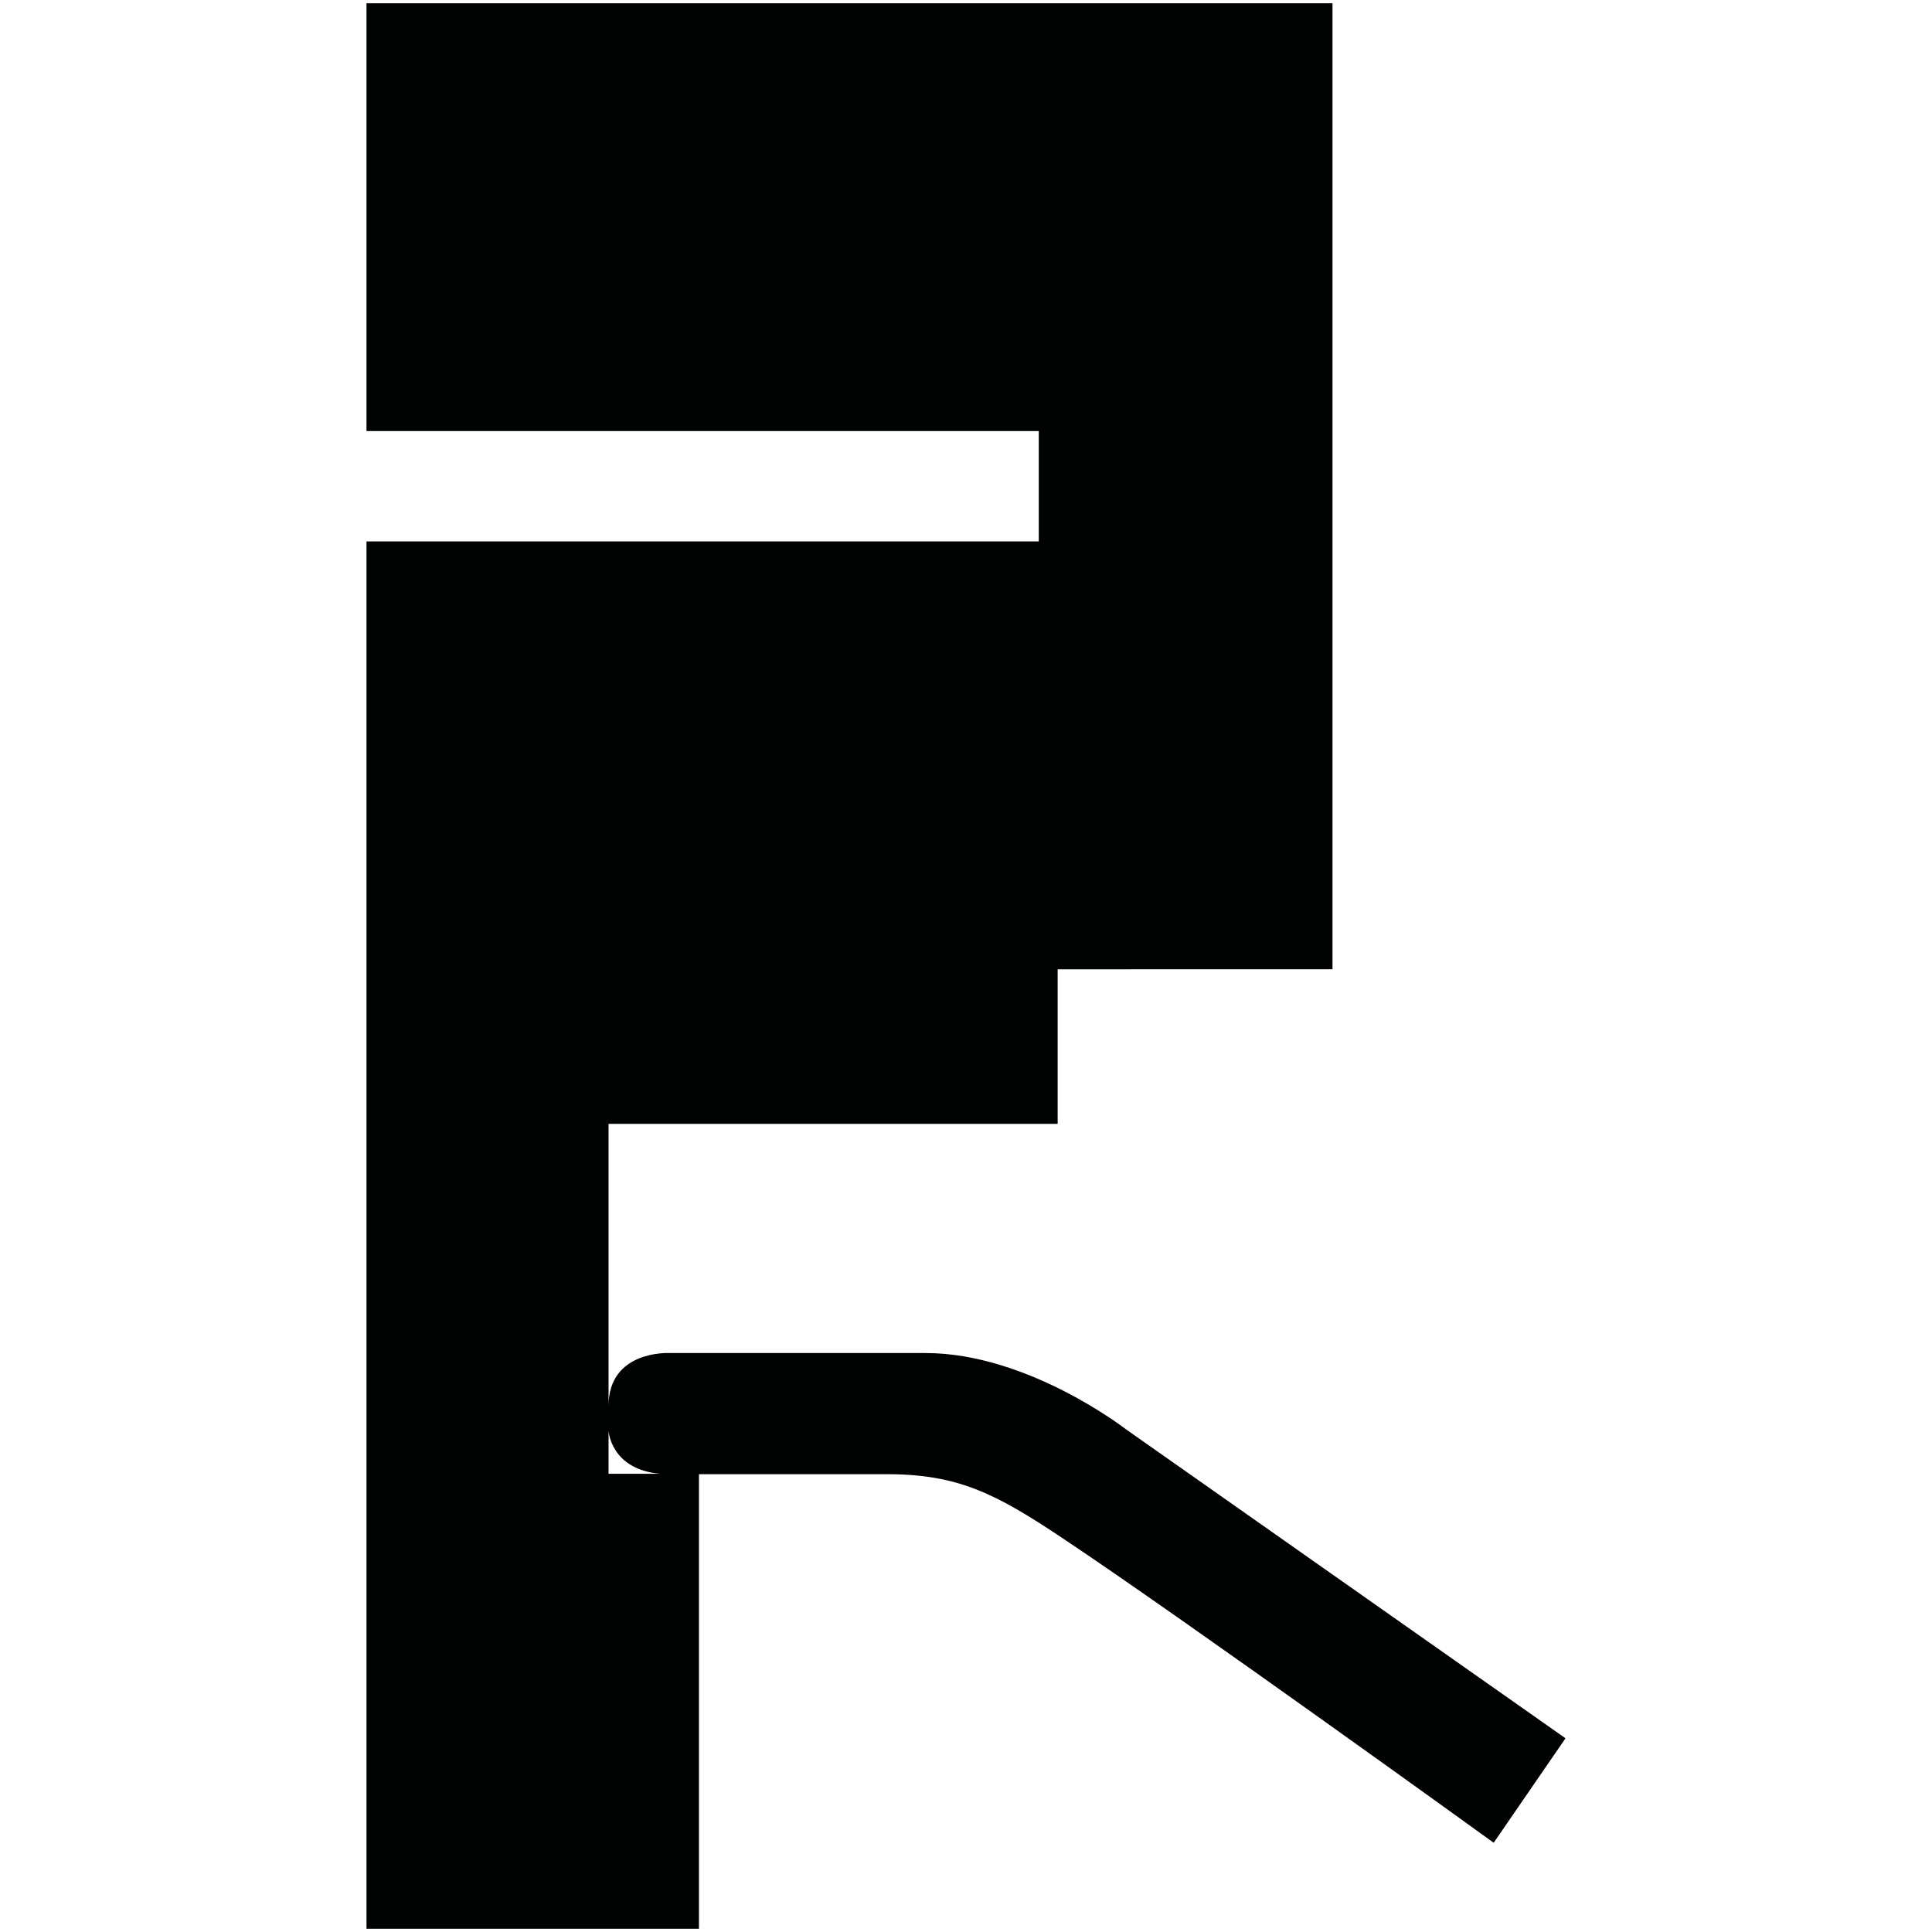 <?xml version="1.0" encoding="utf-8"?>
<!-- Generator: Adobe Illustrator 16.0.0, SVG Export Plug-In . SVG Version: 6.00 Build 0)  -->
<!DOCTYPE svg PUBLIC "-//W3C//DTD SVG 1.1//EN" "http://www.w3.org/Graphics/SVG/1.1/DTD/svg11.dtd">
<svg version="1.1" id="Calque_1" xmlns="http://www.w3.org/2000/svg" xmlns:xlink="http://www.w3.org/1999/xlink" x="0px" y="0px"
	 width="1190.551px" height="1190.551px" viewBox="0 0 1190.551 1190.551" enable-background="new 0 0 1190.551 1190.551"
	 xml:space="preserve">
<path fill="#010202" d="M693.775,880.721c0,0-60.355-46.941-123.396-46.941H412.111c0,0-37.108-1.791-37.108,32.636V692.539h276.754
	v-95.248H821.12V2.013H225.843v263.639h414.276v68H225.843v263.64v591.246h204.87v-280.1c30.671,0,91.762,0,115.904,0
	c43.812,0,67.062,12.076,107.364,38.899c76.218,50.728,266.465,188.222,266.465,188.222l44.262-64.38L693.775,880.721z
	 M375.001,881.616c0,0,1.215,23.937,31.899,26.574h-31.899V881.616z"/>
</svg>
